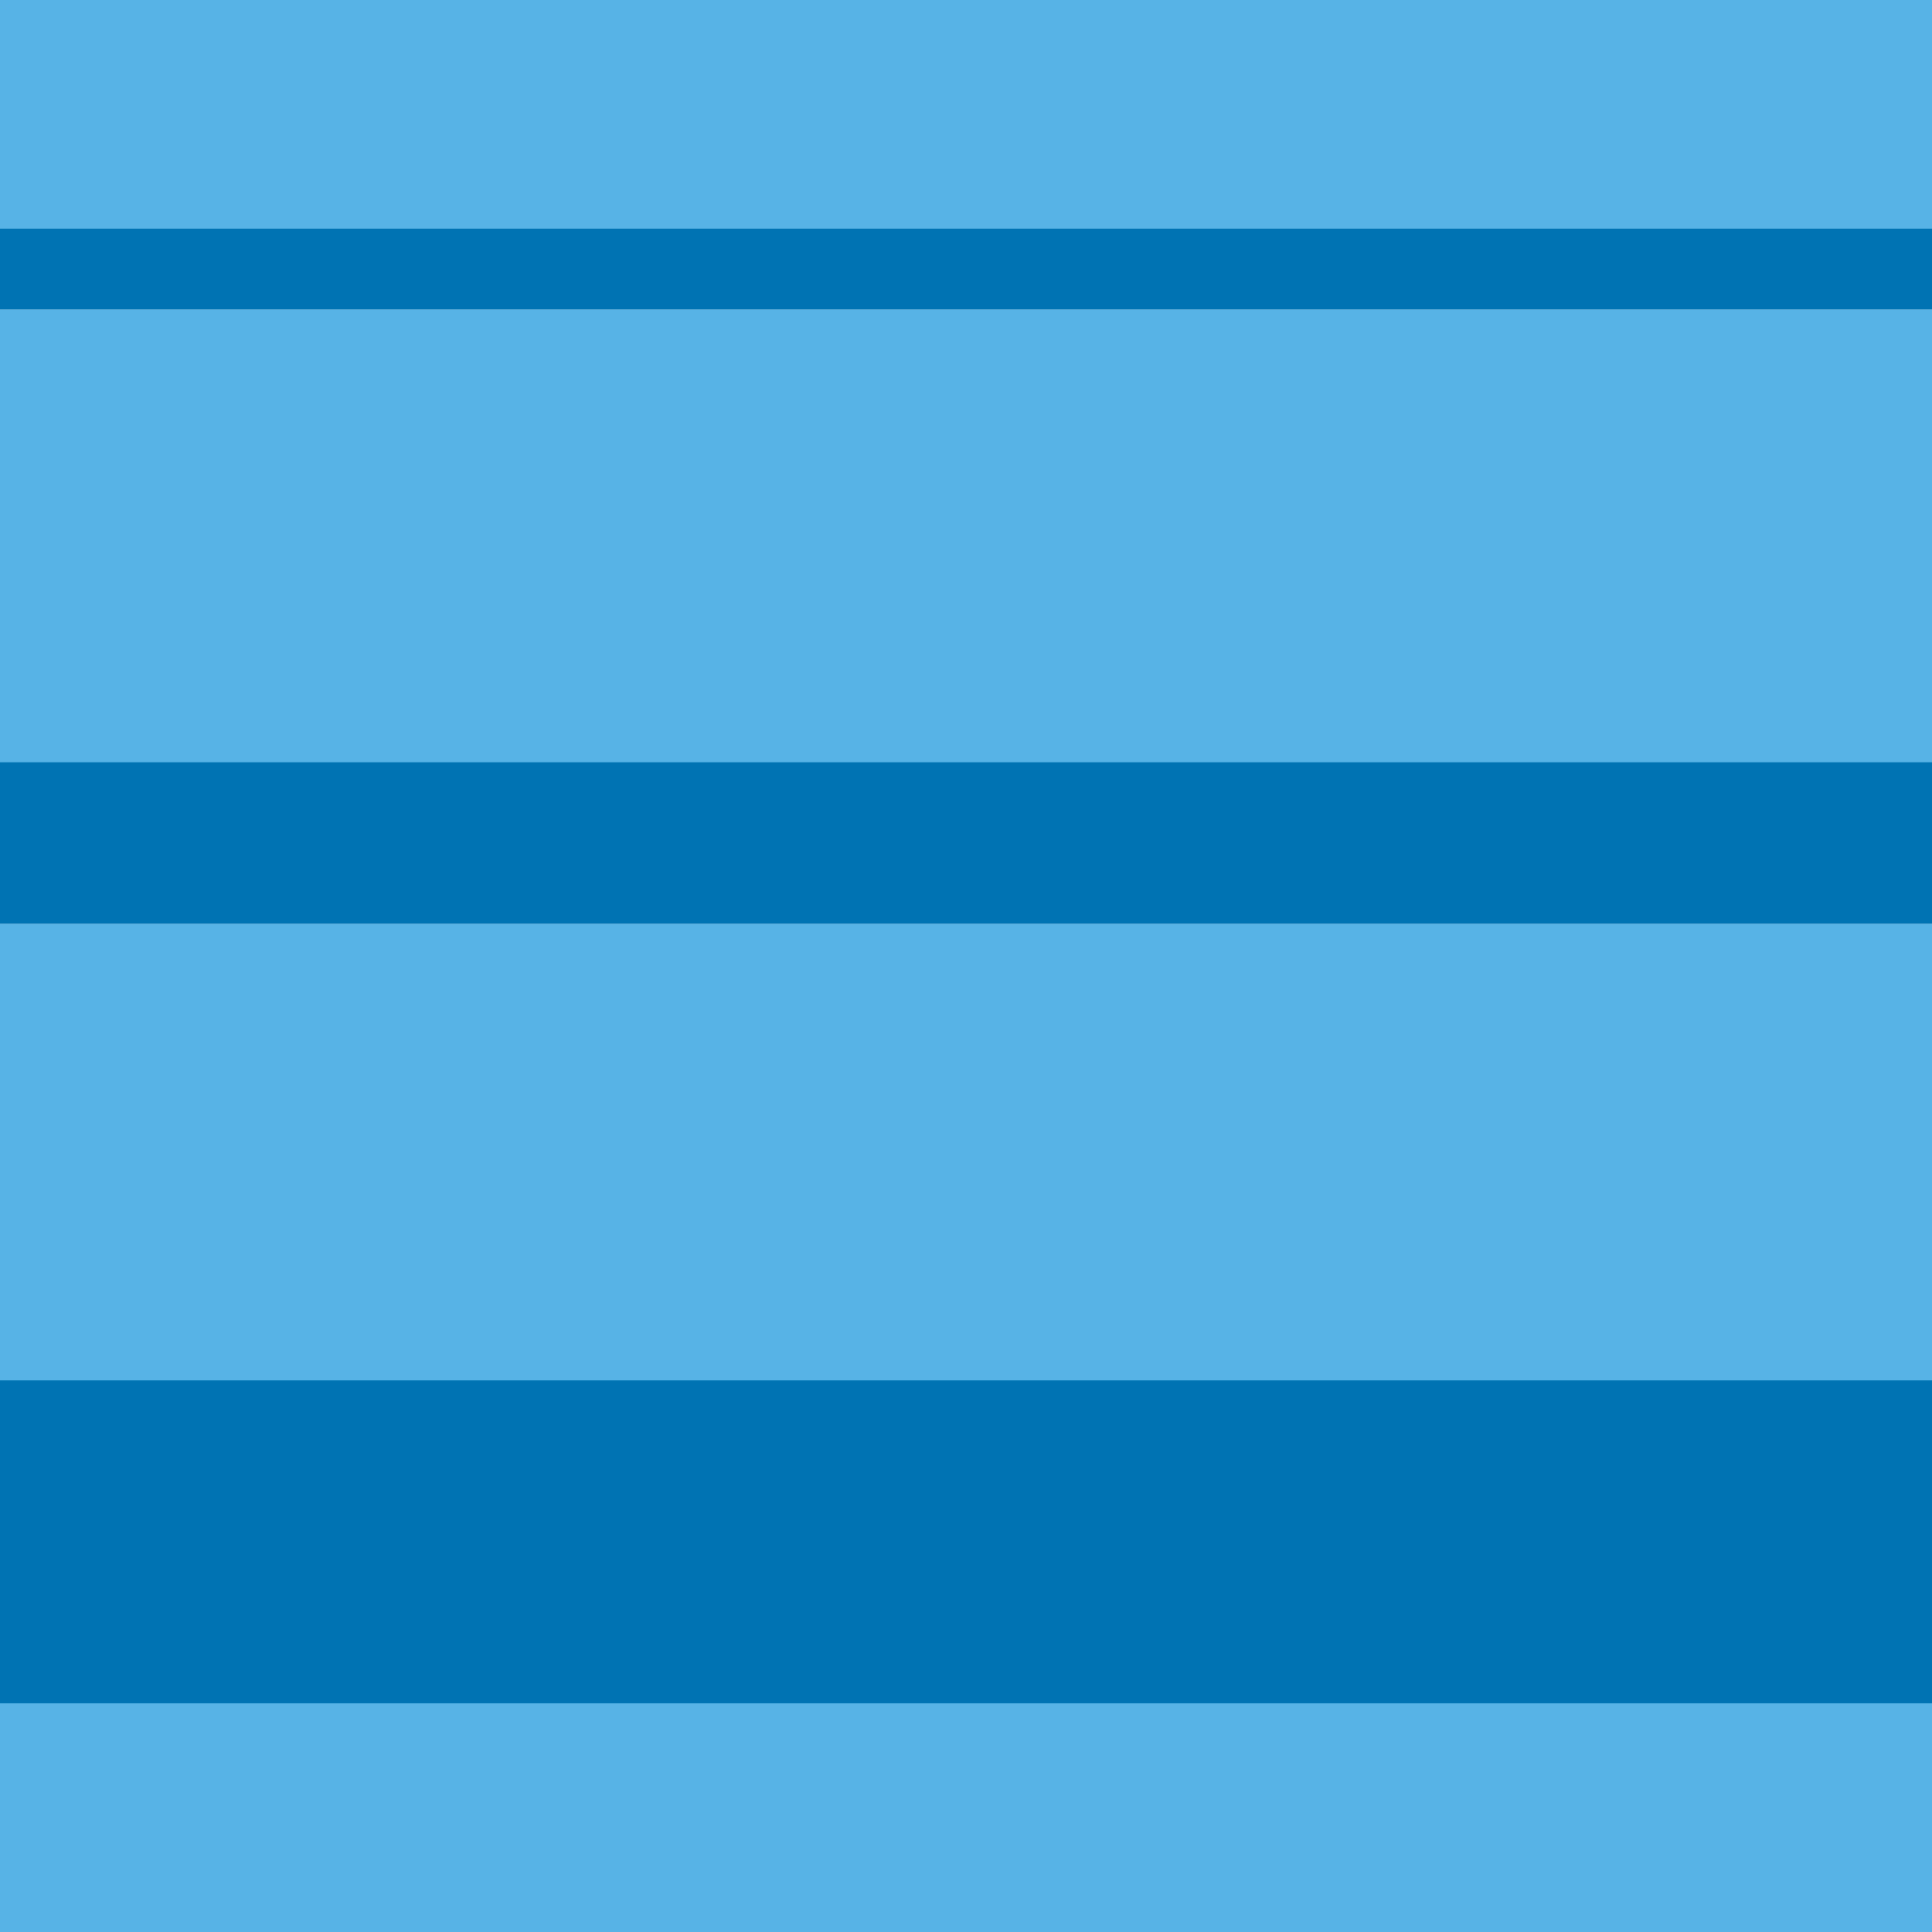 <?xml version="1.0" encoding="utf-8"?>
<!-- Generator: Adobe Illustrator 16.0.0, SVG Export Plug-In . SVG Version: 6.00 Build 0)  -->
<!DOCTYPE svg PUBLIC "-//W3C//DTD SVG 1.1//EN" "http://www.w3.org/Graphics/SVG/1.1/DTD/svg11.dtd">
<svg version="1.1" xmlns="http://www.w3.org/2000/svg" xmlns:xlink="http://www.w3.org/1999/xlink" x="0px" y="0px" width="220px"
	 height="220px" viewBox="0 0 220 220" enable-background="new 0 0 220 220" xml:space="preserve">
<g id="bg">
</g>
<g id="Layer_1">
	<g>
		<g>
			<rect y="35.24" fill="#57B3E6" width="220" height="52.096"/>
		</g>
		<g>
			<rect y="105.193" fill="#57B3E6" width="220" height="52.096"/>
		</g>
		<g>
			<rect y="193.951" fill="#57B3E6" width="220" height="26.049"/>
		</g>
		<g>
			<rect fill="#57B3E6" width="220" height="26.047"/>
		</g>
		<g>
			<rect y="157.178" fill="#0073B3" width="220" height="36.773"/>
		</g>
		<g>
			<rect y="86.807" fill="#0073B3" width="220" height="18.387"/>
		</g>
		<g>
			<rect y="26.047" fill="#0073B3" width="220" height="9.193"/>
		</g>
	</g>
</g>
</svg>
